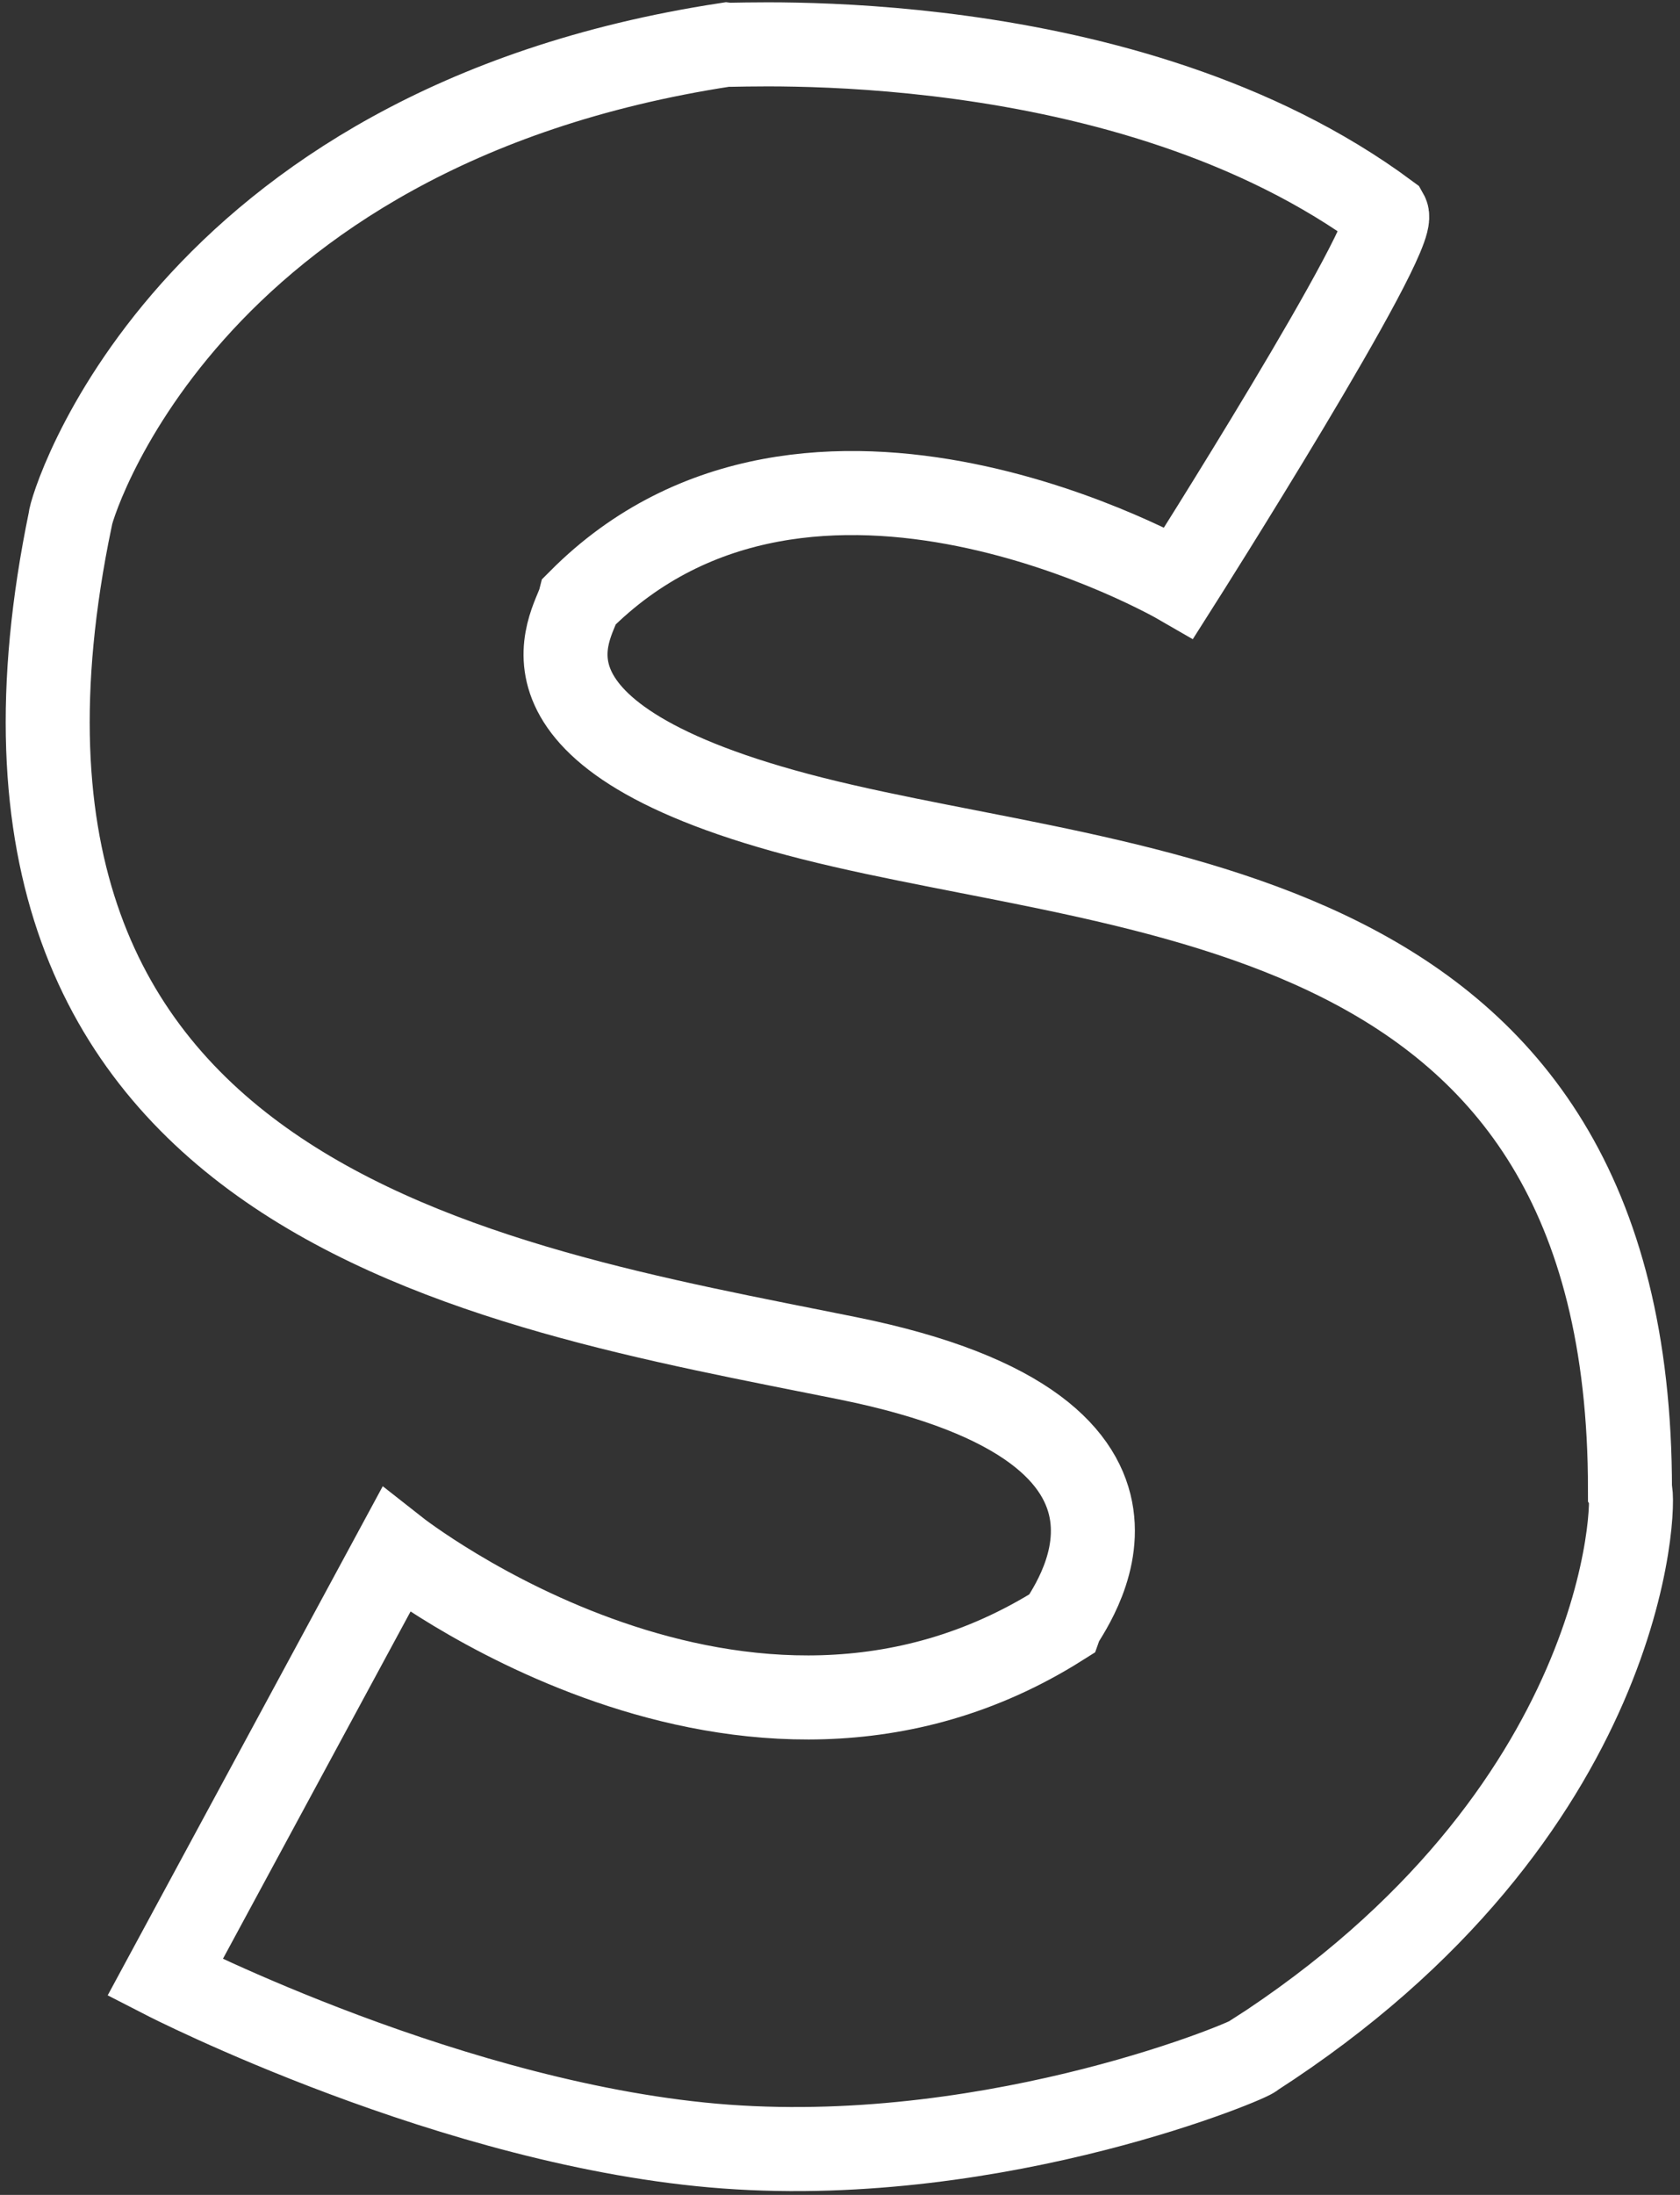 <?xml version="1.0" encoding="UTF-8" standalone="no"?>
<svg width="180px" height="235px" viewBox="0 0 180 235" version="1.1" xmlns="http://www.w3.org/2000/svg" xmlns:xlink="http://www.w3.org/1999/xlink" xmlns:sketch="http://www.bohemiancoding.com/sketch/ns">
    <rect x="0" y="0" width="180" height="235" fill="#333333" stroke="none"/>
    <!-- Generator: Sketch 3.4 (15575) - http://www.bohemiancoding.com/sketch -->
    <title>Path 1</title>
    <desc>Created with Sketch.</desc>
    <defs></defs>
    <g id="Page-1" stroke="none" stroke-width="1" fill="none" fill-rule="evenodd" sketch:type="MSPage">
        <path d="M77.777,229.824 C48.821,227.705 17.684,211.727 17.684,211.727 L42.426,165.965 C42.426,165.965 79.711,195.312 113.59,173.949 C113.992,172.77 129.801,153.285 90.809,145.422 C51.816,137.559 -7.625,128.656 7.531,55.59 C7.363,55.062 19.254,13.734 77.777,4.789 C78.777,4.945 120.621,2.25 148.582,22.961 C149.887,25.266 126.312,62.383 126.312,62.383 C126.312,62.383 86.766,39.543 62.109,64.34 C61.457,66.867 52.508,78.898 87.027,87.621 C121.547,96.344 174.641,95.473 174.641,159.508 C175.25,160.508 174.641,194.152 134.273,220.113 C134.686,220.289 107.319,231.986 77.777,229.824 Z" id="Path-1" stroke="#FFFFFF" stroke-width="9" sketch:type="MSShapeGroup"></path>
    </g>
</svg>